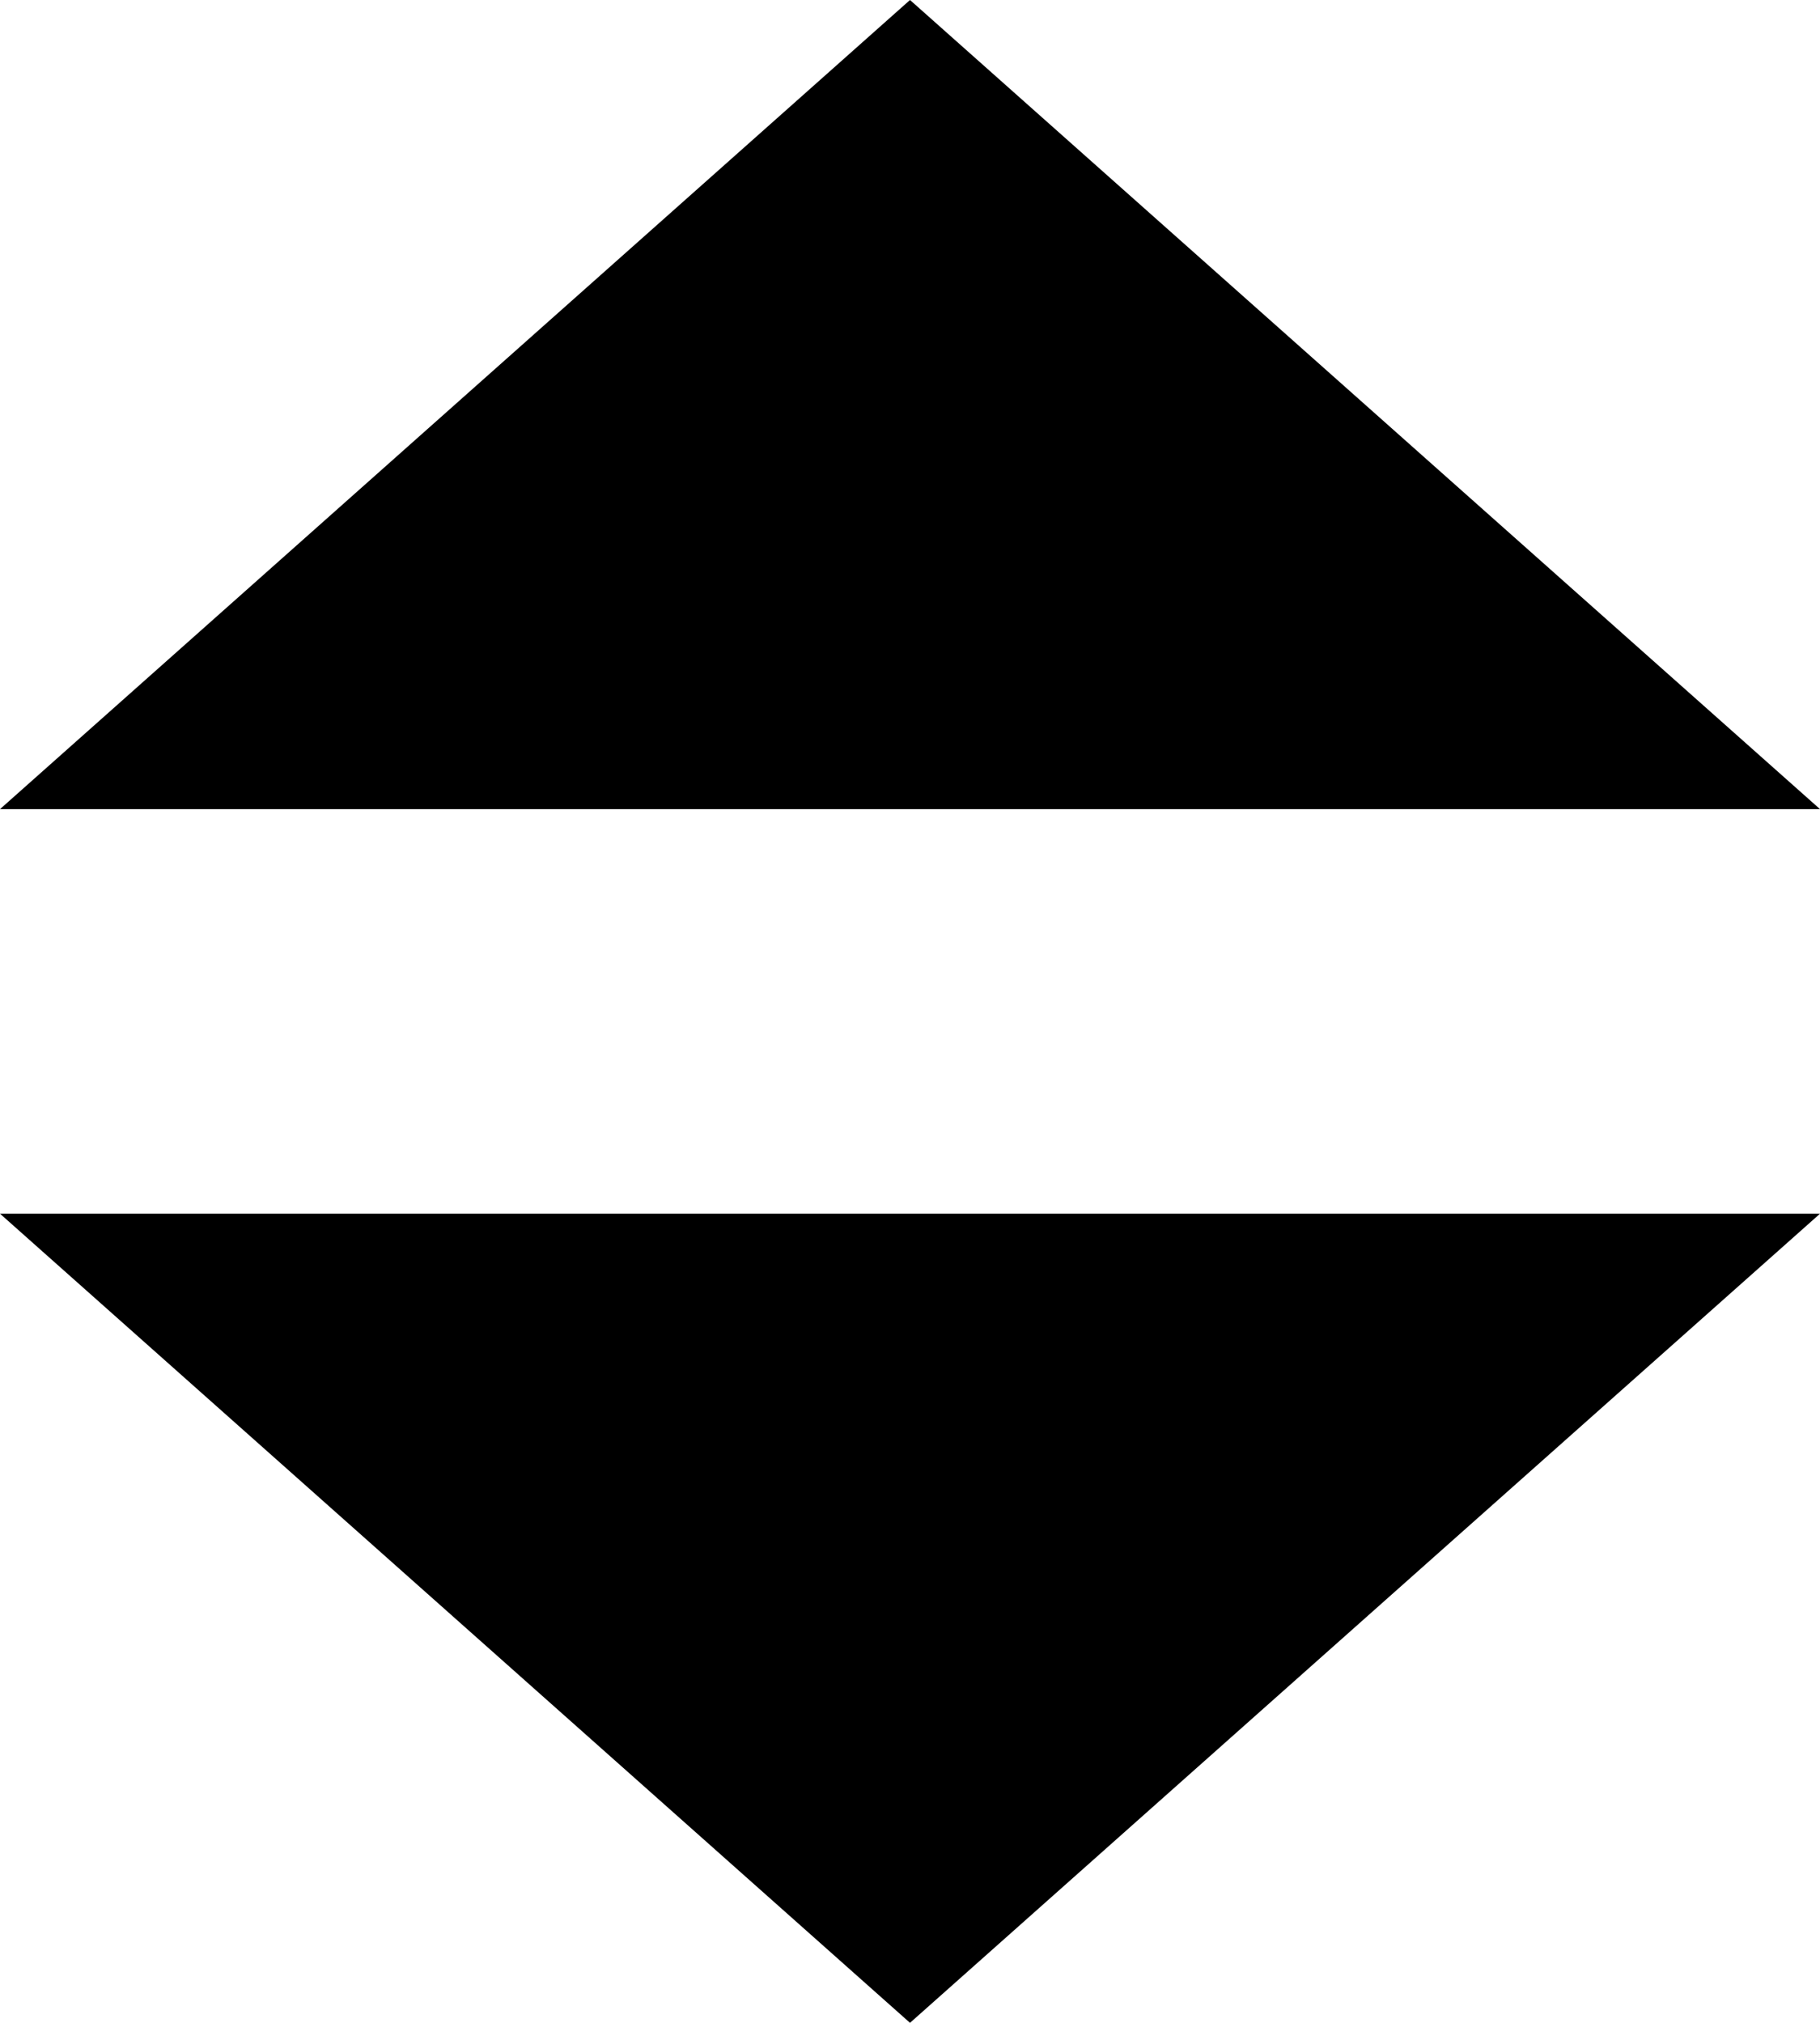 <svg width="9" height="10" viewBox="0 0 9 10" fill="none" xmlns="http://www.w3.org/2000/svg">
<path d="M4.5 10L0 6H9L4.5 10Z" fill="black"/>
<path d="M4.5 0L9 4L-3.57628e-07 4L4.5 0Z" fill="black"/>
</svg>
